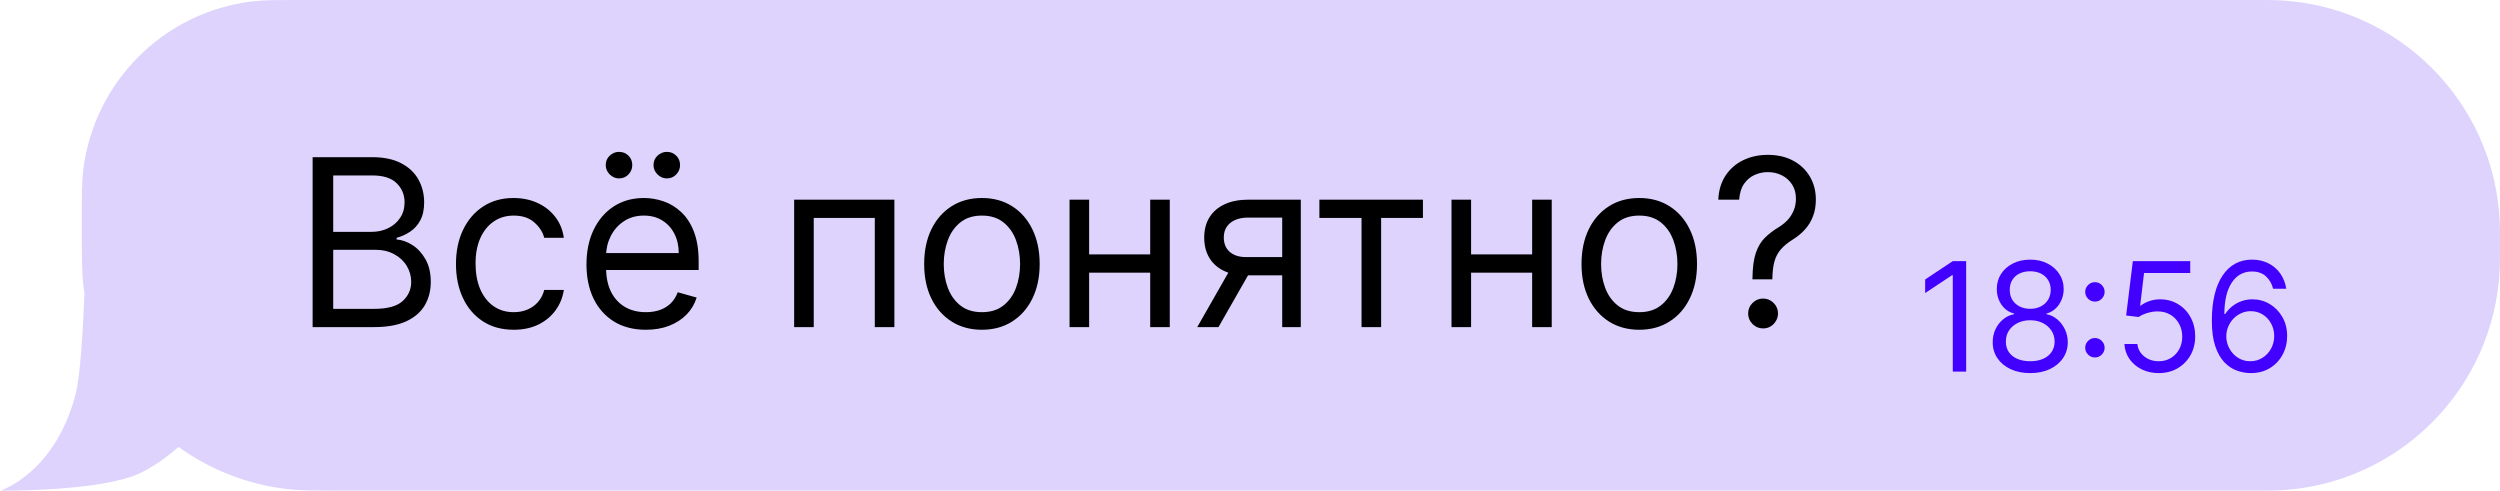 <svg width="214" height="42" viewBox="0 0 214 42" fill="none" xmlns="http://www.w3.org/2000/svg">
<path opacity="0.8" fill-rule="evenodd" clip-rule="evenodd" d="M213.981 19.027C214 19.461 214 19.974 214 21C214 22.026 214 22.539 213.981 22.973C213.531 33.279 205.279 41.531 194.973 41.981C194.539 42 194.026 42 193 42H29.909C27.109 42 25.71 42 24.533 41.859C21.103 41.449 17.946 40.176 15.285 38.262C14.393 39.036 13.232 39.912 11.988 40.503C8.649 42.09 0.044 41.999 0.044 41.999C0.044 41.999 4.74 40.503 6.485 33.686C6.848 32.266 7.083 28.696 7.232 25.134C7.198 24.913 7.167 24.691 7.141 24.467C7 23.29 7 21.891 7 19.091C7 16.758 7 15.591 7.117 14.611C8.026 7.014 14.014 1.026 21.611 0.117C22.591 0 23.758 0 26.091 0H193C194.026 0 194.539 0 194.973 0.019C205.279 0.469 213.531 8.721 213.981 19.027Z" fill="#D6C8FC"/>
<path d="M168.303 22.353V31.808H167.158V23.553H167.102L164.794 25.086V23.923L167.158 22.353H168.303ZM173.79 31.937C173.156 31.937 172.596 31.825 172.11 31.6C171.626 31.372 171.249 31.06 170.979 30.663C170.708 30.263 170.574 29.807 170.577 29.296C170.574 28.896 170.652 28.527 170.812 28.188C170.972 27.847 171.191 27.562 171.468 27.334C171.748 27.103 172.06 26.957 172.405 26.896V26.84C171.953 26.723 171.593 26.469 171.325 26.079C171.057 25.685 170.925 25.237 170.928 24.735C170.925 24.255 171.046 23.826 171.293 23.447C171.539 23.069 171.877 22.77 172.308 22.552C172.742 22.333 173.236 22.224 173.79 22.224C174.338 22.224 174.827 22.333 175.258 22.552C175.689 22.77 176.028 23.069 176.274 23.447C176.523 23.826 176.649 24.255 176.652 24.735C176.649 25.237 176.512 25.685 176.241 26.079C175.974 26.469 175.618 26.723 175.175 26.84V26.896C175.517 26.957 175.824 27.103 176.098 27.334C176.372 27.562 176.591 27.847 176.754 28.188C176.917 28.527 177 28.896 177.003 29.296C177 29.807 176.862 30.263 176.588 30.663C176.317 31.06 175.94 31.372 175.457 31.6C174.977 31.825 174.421 31.937 173.79 31.937ZM173.79 30.921C174.218 30.921 174.587 30.852 174.898 30.713C175.209 30.575 175.449 30.38 175.618 30.127C175.787 29.875 175.874 29.579 175.877 29.241C175.874 28.884 175.781 28.568 175.6 28.294C175.418 28.021 175.17 27.805 174.856 27.648C174.546 27.491 174.19 27.413 173.79 27.413C173.387 27.413 173.027 27.491 172.71 27.648C172.396 27.805 172.148 28.021 171.967 28.294C171.788 28.568 171.7 28.884 171.703 29.241C171.7 29.579 171.782 29.875 171.948 30.127C172.117 30.38 172.359 30.575 172.673 30.713C172.987 30.852 173.359 30.921 173.79 30.921ZM173.79 26.434C174.129 26.434 174.429 26.366 174.69 26.231C174.955 26.096 175.163 25.906 175.314 25.663C175.464 25.42 175.541 25.135 175.544 24.809C175.541 24.489 175.466 24.21 175.318 23.974C175.17 23.733 174.966 23.549 174.704 23.419C174.443 23.287 174.138 23.221 173.79 23.221C173.436 23.221 173.127 23.287 172.862 23.419C172.597 23.549 172.393 23.733 172.248 23.974C172.104 24.21 172.033 24.489 172.036 24.809C172.033 25.135 172.105 25.42 172.253 25.663C172.404 25.906 172.611 26.096 172.876 26.231C173.141 26.366 173.445 26.434 173.79 26.434ZM179.325 30.598C179.097 30.598 178.902 30.517 178.739 30.353C178.575 30.19 178.494 29.995 178.494 29.767C178.494 29.539 178.575 29.344 178.739 29.181C178.902 29.018 179.097 28.936 179.325 28.936C179.553 28.936 179.748 29.018 179.911 29.181C180.074 29.344 180.156 29.539 180.156 29.767C180.156 29.918 180.117 30.056 180.04 30.183C179.967 30.309 179.867 30.41 179.74 30.487C179.617 30.561 179.479 30.598 179.325 30.598ZM179.325 25.815C179.097 25.815 178.902 25.734 178.739 25.571C178.575 25.408 178.494 25.212 178.494 24.985C178.494 24.757 178.575 24.561 178.739 24.398C178.902 24.235 179.097 24.154 179.325 24.154C179.553 24.154 179.748 24.235 179.911 24.398C180.074 24.561 180.156 24.757 180.156 24.985C180.156 25.135 180.117 25.274 180.04 25.4C179.967 25.526 179.867 25.628 179.74 25.705C179.617 25.779 179.479 25.815 179.325 25.815ZM184.787 31.937C184.245 31.937 183.758 31.829 183.324 31.614C182.89 31.398 182.542 31.103 182.28 30.727C182.019 30.352 181.876 29.924 181.851 29.444H182.959C183.002 29.872 183.196 30.226 183.541 30.506C183.888 30.783 184.304 30.921 184.787 30.921C185.175 30.921 185.52 30.831 185.821 30.649C186.126 30.467 186.364 30.218 186.537 29.901C186.712 29.581 186.8 29.219 186.8 28.816C186.8 28.404 186.709 28.036 186.527 27.713C186.349 27.387 186.103 27.13 185.789 26.942C185.475 26.754 185.116 26.659 184.713 26.656C184.424 26.653 184.127 26.697 183.822 26.79C183.517 26.879 183.267 26.994 183.07 27.136L181.999 27.006L182.571 22.353H187.483V23.369H183.531L183.199 26.157H183.254C183.448 26.003 183.691 25.875 183.984 25.774C184.276 25.672 184.581 25.622 184.898 25.622C185.476 25.622 185.992 25.76 186.444 26.037C186.9 26.311 187.257 26.686 187.515 27.163C187.777 27.64 187.908 28.185 187.908 28.798C187.908 29.401 187.772 29.939 187.502 30.413C187.234 30.884 186.864 31.257 186.394 31.531C185.923 31.802 185.387 31.937 184.787 31.937ZM192.621 31.937C192.233 31.931 191.845 31.857 191.458 31.715C191.07 31.574 190.716 31.335 190.396 31C190.076 30.661 189.819 30.204 189.625 29.629C189.431 29.05 189.334 28.324 189.334 27.45C189.334 26.613 189.412 25.871 189.569 25.224C189.726 24.575 189.954 24.029 190.253 23.586C190.551 23.139 190.911 22.801 191.333 22.57C191.758 22.339 192.236 22.224 192.769 22.224C193.298 22.224 193.769 22.33 194.181 22.542C194.597 22.752 194.935 23.044 195.197 23.419C195.458 23.795 195.628 24.227 195.705 24.717H194.578C194.474 24.292 194.27 23.94 193.969 23.66C193.667 23.38 193.267 23.239 192.769 23.239C192.036 23.239 191.459 23.558 191.037 24.195C190.619 24.832 190.408 25.726 190.405 26.877H190.479C190.651 26.616 190.856 26.392 191.093 26.208C191.333 26.02 191.598 25.875 191.887 25.774C192.176 25.672 192.482 25.622 192.806 25.622C193.347 25.622 193.843 25.757 194.292 26.028C194.741 26.296 195.101 26.666 195.372 27.14C195.643 27.611 195.779 28.151 195.779 28.761C195.779 29.346 195.648 29.881 195.386 30.367C195.125 30.851 194.757 31.235 194.283 31.521C193.812 31.805 193.258 31.943 192.621 31.937ZM192.621 30.921C193.009 30.921 193.356 30.824 193.664 30.63C193.975 30.436 194.22 30.177 194.398 29.85C194.58 29.524 194.671 29.161 194.671 28.761C194.671 28.37 194.583 28.014 194.407 27.694C194.235 27.371 193.997 27.114 193.692 26.923C193.39 26.733 193.046 26.637 192.658 26.637C192.365 26.637 192.093 26.696 191.841 26.813C191.588 26.927 191.367 27.083 191.176 27.284C190.988 27.483 190.84 27.713 190.733 27.971C190.625 28.227 190.571 28.496 190.571 28.779C190.571 29.155 190.659 29.506 190.834 29.832C191.013 30.158 191.256 30.421 191.564 30.621C191.875 30.821 192.227 30.921 192.621 30.921Z" fill="#4200FF"/>
<path d="M26.761 28V13.454H31.847C32.86 13.454 33.696 13.63 34.354 13.98C35.012 14.326 35.502 14.792 35.824 15.379C36.146 15.962 36.307 16.608 36.307 17.318C36.307 17.943 36.196 18.459 35.973 18.866C35.755 19.274 35.466 19.596 35.106 19.832C34.751 20.069 34.365 20.244 33.949 20.358V20.5C34.394 20.528 34.841 20.685 35.291 20.969C35.741 21.253 36.117 21.66 36.42 22.19C36.724 22.721 36.875 23.369 36.875 24.136C36.875 24.866 36.709 25.521 36.378 26.104C36.046 26.686 35.523 27.148 34.808 27.489C34.093 27.829 33.163 28 32.017 28H26.761ZM28.523 26.438H32.017C33.168 26.438 33.984 26.215 34.467 25.77C34.955 25.32 35.199 24.776 35.199 24.136C35.199 23.644 35.073 23.189 34.822 22.773C34.572 22.351 34.214 22.015 33.75 21.764C33.286 21.509 32.737 21.381 32.102 21.381H28.523V26.438ZM28.523 19.847H31.79C32.32 19.847 32.798 19.742 33.224 19.534C33.655 19.326 33.996 19.032 34.247 18.653C34.503 18.275 34.631 17.829 34.631 17.318C34.631 16.679 34.408 16.137 33.963 15.692C33.518 15.242 32.812 15.017 31.847 15.017H28.523V19.847ZM43.974 28.227C42.951 28.227 42.07 27.986 41.332 27.503C40.593 27.02 40.025 26.355 39.627 25.507C39.229 24.66 39.031 23.691 39.031 22.602C39.031 21.494 39.234 20.517 39.641 19.669C40.053 18.817 40.626 18.151 41.36 17.673C42.099 17.19 42.961 16.949 43.945 16.949C44.712 16.949 45.404 17.091 46.019 17.375C46.635 17.659 47.139 18.057 47.532 18.568C47.925 19.079 48.169 19.676 48.264 20.358H46.587C46.459 19.861 46.175 19.421 45.735 19.037C45.3 18.649 44.712 18.454 43.974 18.454C43.32 18.454 42.747 18.625 42.255 18.966C41.767 19.302 41.386 19.778 41.111 20.393C40.842 21.004 40.707 21.722 40.707 22.546C40.707 23.388 40.839 24.122 41.104 24.747C41.374 25.372 41.753 25.858 42.241 26.203C42.733 26.549 43.311 26.722 43.974 26.722C44.409 26.722 44.805 26.646 45.16 26.494C45.515 26.343 45.816 26.125 46.062 25.841C46.308 25.557 46.483 25.216 46.587 24.818H48.264C48.169 25.462 47.934 26.042 47.56 26.558C47.191 27.07 46.701 27.477 46.09 27.78C45.484 28.078 44.779 28.227 43.974 28.227ZM55.288 28.227C54.236 28.227 53.33 27.995 52.568 27.531C51.81 27.062 51.225 26.409 50.813 25.571C50.406 24.728 50.202 23.748 50.202 22.631C50.202 21.513 50.406 20.528 50.813 19.676C51.225 18.819 51.798 18.151 52.532 17.673C53.271 17.19 54.132 16.949 55.117 16.949C55.685 16.949 56.246 17.044 56.8 17.233C57.354 17.422 57.859 17.73 58.313 18.156C58.768 18.578 59.13 19.136 59.4 19.832C59.67 20.528 59.805 21.385 59.805 22.403V23.114H51.396V21.665H58.1C58.1 21.049 57.977 20.5 57.731 20.017C57.489 19.534 57.144 19.153 56.694 18.874C56.249 18.594 55.723 18.454 55.117 18.454C54.45 18.454 53.872 18.62 53.384 18.952C52.901 19.278 52.53 19.704 52.269 20.23C52.009 20.756 51.879 21.319 51.879 21.921V22.886C51.879 23.71 52.021 24.409 52.305 24.982C52.593 25.55 52.994 25.983 53.505 26.281C54.016 26.575 54.611 26.722 55.288 26.722C55.728 26.722 56.126 26.66 56.481 26.537C56.841 26.409 57.151 26.22 57.411 25.969C57.672 25.713 57.873 25.396 58.015 25.017L59.634 25.472C59.464 26.021 59.177 26.504 58.775 26.921C58.372 27.332 57.875 27.654 57.283 27.886C56.691 28.114 56.026 28.227 55.288 28.227ZM52.986 15.273C52.688 15.273 52.423 15.159 52.191 14.932C51.964 14.7 51.85 14.435 51.85 14.136C51.85 13.81 51.964 13.54 52.191 13.327C52.423 13.109 52.688 13 52.986 13C53.313 13 53.583 13.109 53.796 13.327C54.014 13.54 54.123 13.81 54.123 14.136C54.123 14.435 54.014 14.7 53.796 14.932C53.583 15.159 53.313 15.273 52.986 15.273ZM57.077 15.273C56.779 15.273 56.514 15.159 56.282 14.932C56.055 14.7 55.941 14.435 55.941 14.136C55.941 13.81 56.055 13.54 56.282 13.327C56.514 13.109 56.779 13 57.077 13C57.404 13 57.674 13.109 57.887 13.327C58.105 13.54 58.214 13.81 58.214 14.136C58.214 14.435 58.105 14.7 57.887 14.932C57.674 15.159 57.404 15.273 57.077 15.273ZM67.979 28V17.091H76.559V28H74.883V18.653H69.656V28H67.979ZM84.052 28.227C83.067 28.227 82.203 27.993 81.46 27.524C80.721 27.055 80.143 26.4 79.727 25.557C79.315 24.714 79.109 23.729 79.109 22.602C79.109 21.466 79.315 20.474 79.727 19.626C80.143 18.779 80.721 18.121 81.46 17.652C82.203 17.183 83.067 16.949 84.052 16.949C85.037 16.949 85.898 17.183 86.637 17.652C87.38 18.121 87.958 18.779 88.37 19.626C88.787 20.474 88.995 21.466 88.995 22.602C88.995 23.729 88.787 24.714 88.37 25.557C87.958 26.4 87.38 27.055 86.637 27.524C85.898 27.993 85.037 28.227 84.052 28.227ZM84.052 26.722C84.8 26.722 85.415 26.53 85.898 26.146C86.381 25.763 86.739 25.259 86.971 24.634C87.203 24.009 87.319 23.331 87.319 22.602C87.319 21.873 87.203 21.194 86.971 20.564C86.739 19.934 86.381 19.425 85.898 19.037C85.415 18.649 84.8 18.454 84.052 18.454C83.304 18.454 82.688 18.649 82.205 19.037C81.722 19.425 81.365 19.934 81.133 20.564C80.901 21.194 80.785 21.873 80.785 22.602C80.785 23.331 80.901 24.009 81.133 24.634C81.365 25.259 81.722 25.763 82.205 26.146C82.688 26.53 83.304 26.722 84.052 26.722ZM98.855 21.778V23.341H92.832V21.778H98.855ZM93.23 17.091V28H91.554V17.091H93.23ZM100.133 17.091V28H98.457V17.091H100.133ZM109.757 28V18.625H106.859C106.206 18.625 105.692 18.776 105.318 19.079C104.944 19.383 104.757 19.799 104.757 20.329C104.757 20.85 104.925 21.26 105.261 21.558C105.602 21.857 106.068 22.006 106.66 22.006H110.183V23.568H106.66C105.922 23.568 105.285 23.438 104.75 23.178C104.215 22.917 103.803 22.546 103.514 22.062C103.225 21.575 103.081 20.997 103.081 20.329C103.081 19.657 103.232 19.079 103.535 18.597C103.838 18.114 104.271 17.742 104.835 17.482C105.403 17.221 106.078 17.091 106.859 17.091H111.348V28H109.757ZM102.484 28L105.581 22.574H107.399L104.302 28H102.484ZM112.94 18.653V17.091H121.804V18.653H118.224V28H116.548V18.653H112.94ZM131.55 21.778V23.341H125.527V21.778H131.55ZM125.925 17.091V28H124.249V17.091H125.925ZM132.828 17.091V28H131.152V17.091H132.828ZM140.321 28.227C139.337 28.227 138.472 27.993 137.729 27.524C136.99 27.055 136.413 26.4 135.996 25.557C135.584 24.714 135.378 23.729 135.378 22.602C135.378 21.466 135.584 20.474 135.996 19.626C136.413 18.779 136.99 18.121 137.729 17.652C138.472 17.183 139.337 16.949 140.321 16.949C141.306 16.949 142.168 17.183 142.907 17.652C143.65 18.121 144.228 18.779 144.64 19.626C145.056 20.474 145.265 21.466 145.265 22.602C145.265 23.729 145.056 24.714 144.64 25.557C144.228 26.4 143.65 27.055 142.907 27.524C142.168 27.993 141.306 28.227 140.321 28.227ZM140.321 26.722C141.069 26.722 141.685 26.53 142.168 26.146C142.651 25.763 143.008 25.259 143.24 24.634C143.472 24.009 143.588 23.331 143.588 22.602C143.588 21.873 143.472 21.194 143.24 20.564C143.008 19.934 142.651 19.425 142.168 19.037C141.685 18.649 141.069 18.454 140.321 18.454C139.573 18.454 138.958 18.649 138.475 19.037C137.992 19.425 137.634 19.934 137.402 20.564C137.17 21.194 137.054 21.873 137.054 22.602C137.054 23.331 137.17 24.009 137.402 24.634C137.634 25.259 137.992 25.763 138.475 26.146C138.958 26.53 139.573 26.722 140.321 26.722ZM150.011 23.909V23.824C150.02 22.919 150.115 22.2 150.295 21.665C150.475 21.13 150.73 20.697 151.062 20.365C151.393 20.034 151.791 19.728 152.255 19.449C152.534 19.278 152.785 19.077 153.008 18.845C153.23 18.608 153.406 18.336 153.533 18.028C153.666 17.721 153.732 17.38 153.732 17.006C153.732 16.542 153.623 16.139 153.406 15.798C153.188 15.457 152.897 15.195 152.532 15.01C152.167 14.825 151.763 14.733 151.317 14.733C150.929 14.733 150.555 14.813 150.195 14.974C149.835 15.135 149.535 15.389 149.293 15.734C149.052 16.08 148.912 16.532 148.874 17.091H147.085C147.122 16.286 147.331 15.597 147.71 15.024C148.093 14.451 148.597 14.013 149.222 13.71C149.852 13.407 150.55 13.256 151.317 13.256C152.151 13.256 152.875 13.421 153.491 13.753C154.111 14.084 154.589 14.539 154.925 15.117C155.266 15.694 155.437 16.352 155.437 17.091C155.437 17.612 155.356 18.083 155.195 18.504C155.039 18.926 154.812 19.302 154.513 19.634C154.22 19.965 153.865 20.259 153.448 20.514C153.031 20.775 152.698 21.049 152.447 21.338C152.196 21.622 152.013 21.961 151.9 22.354C151.786 22.747 151.725 23.237 151.715 23.824V23.909H150.011ZM150.92 28.114C150.569 28.114 150.269 27.988 150.018 27.737C149.767 27.486 149.641 27.186 149.641 26.835C149.641 26.485 149.767 26.184 150.018 25.933C150.269 25.682 150.569 25.557 150.92 25.557C151.27 25.557 151.571 25.682 151.822 25.933C152.073 26.184 152.198 26.485 152.198 26.835C152.198 27.067 152.139 27.28 152.021 27.474C151.907 27.669 151.753 27.825 151.559 27.943C151.37 28.057 151.156 28.114 150.92 28.114Z" fill="black"/>
</svg>
